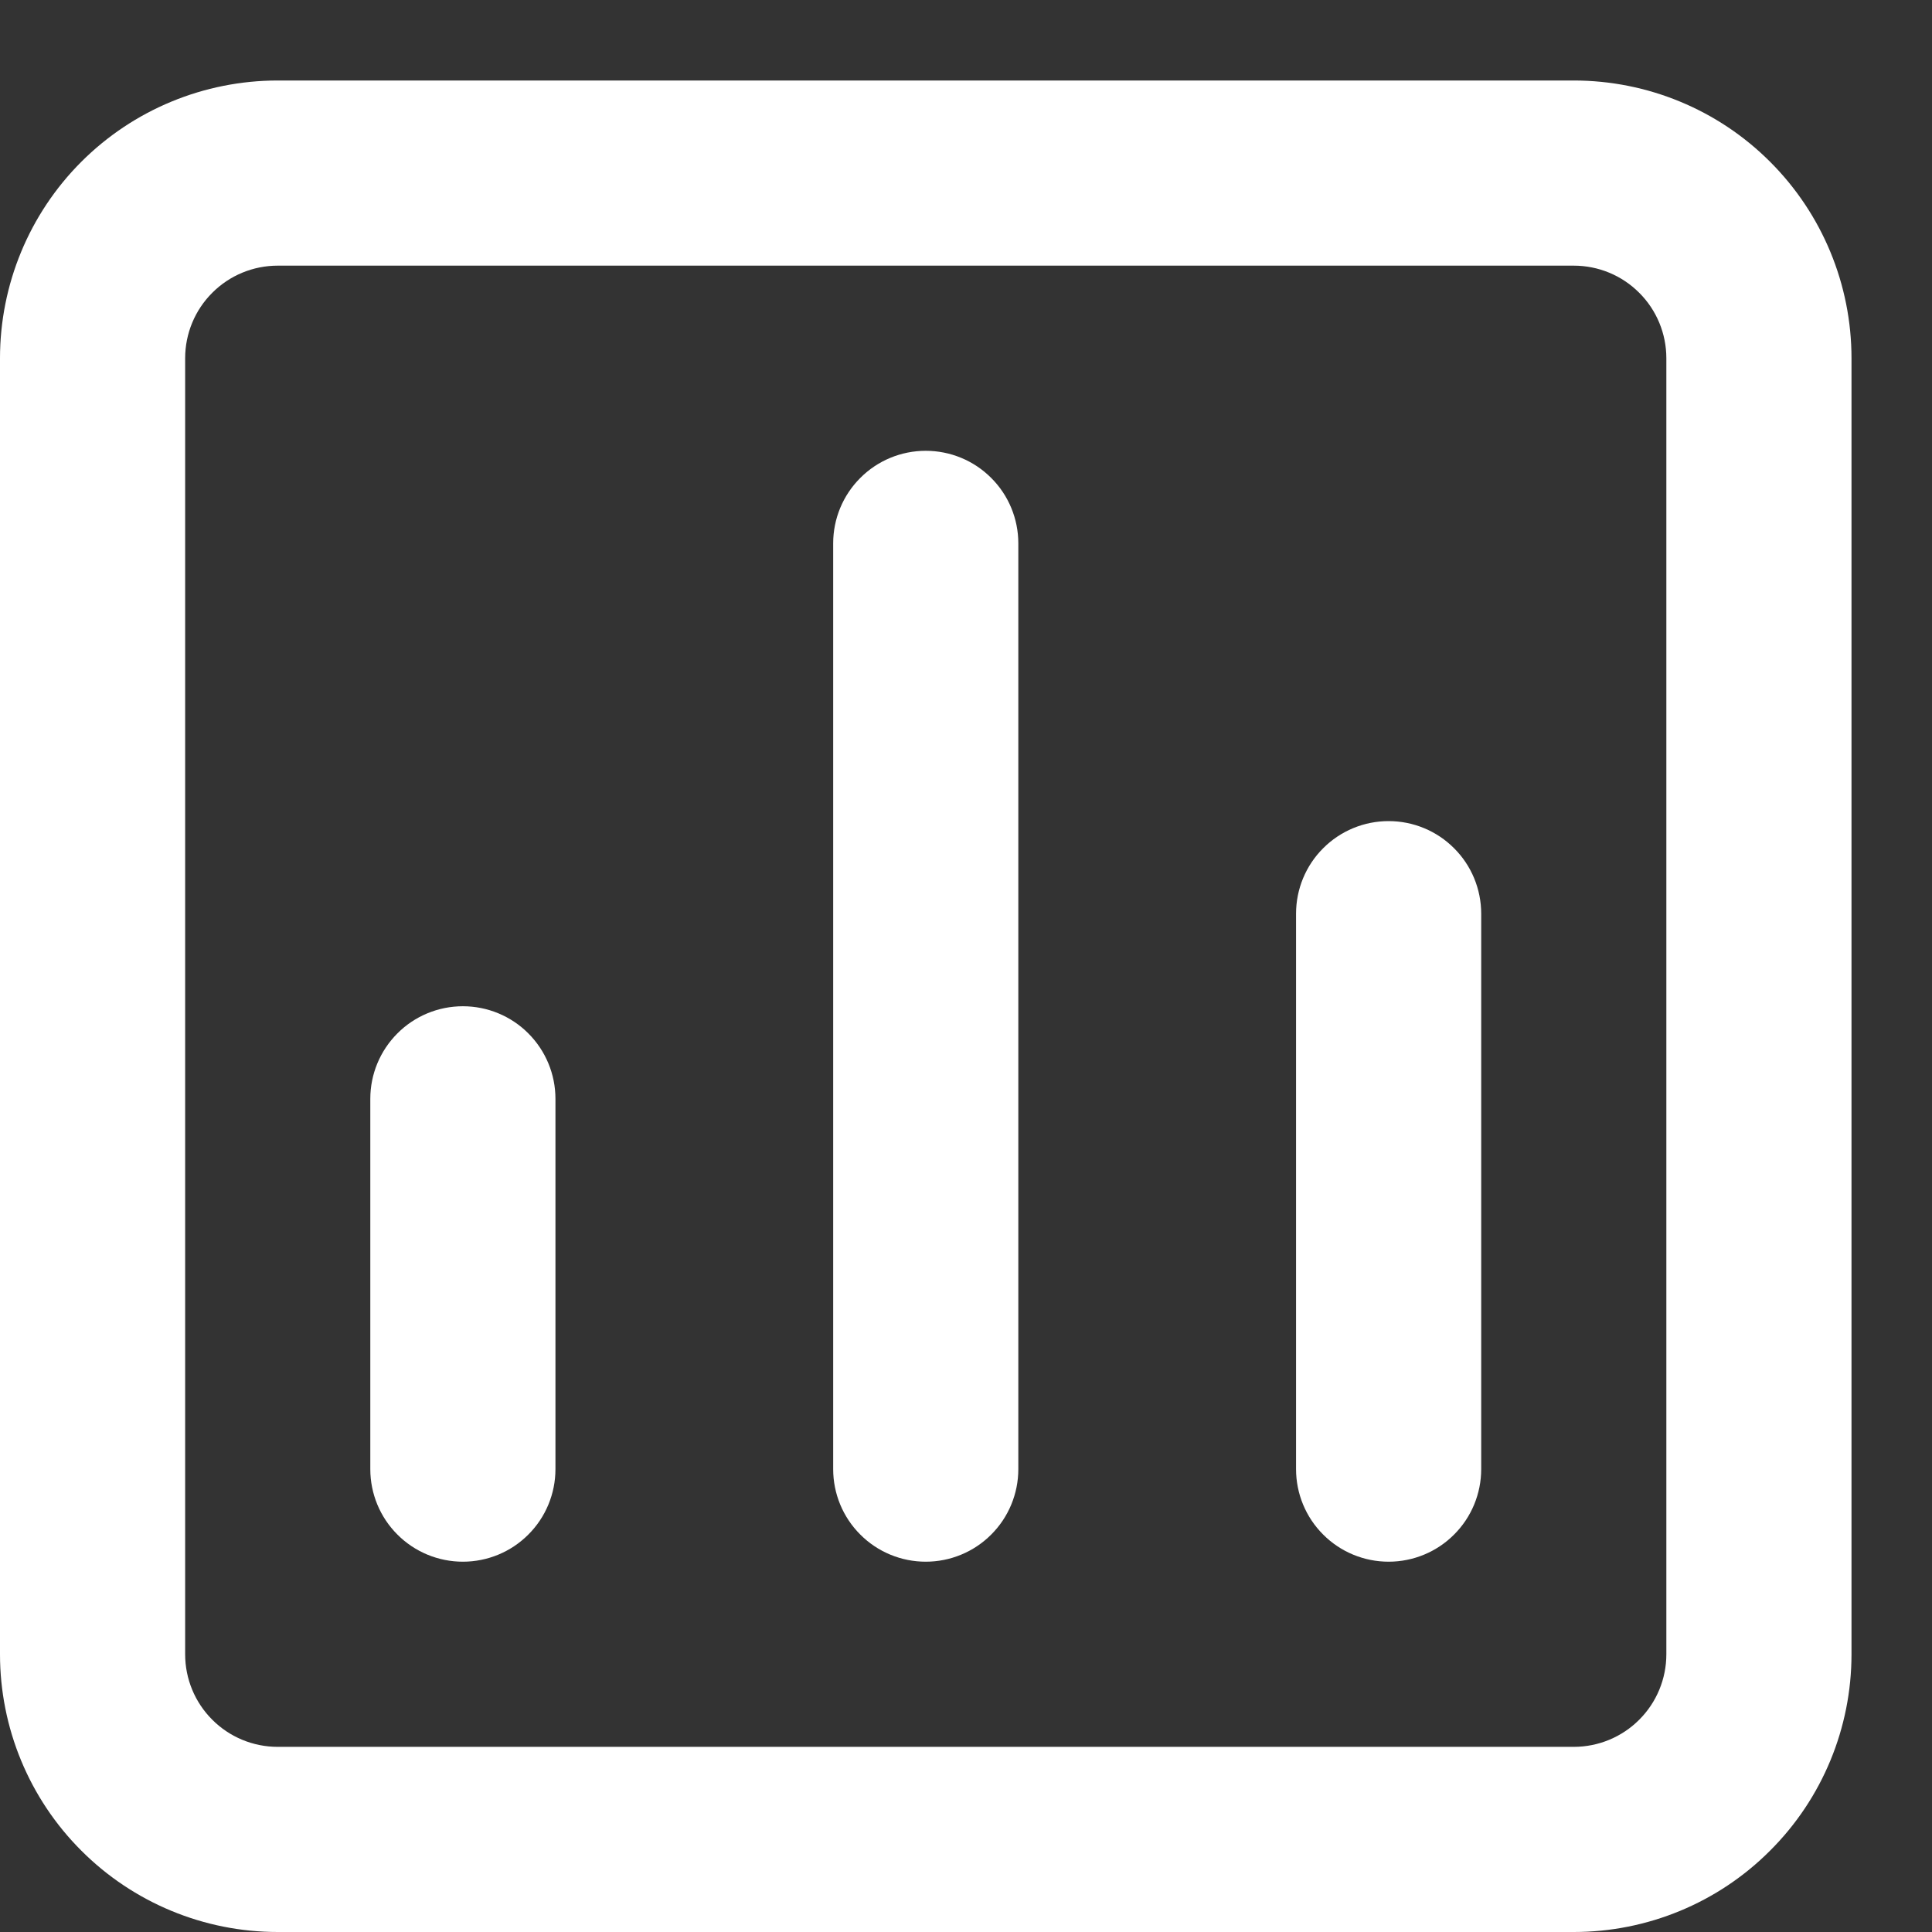 <svg width="24" height="24" viewBox="0 0 24 24" fill="none" xmlns="http://www.w3.org/2000/svg">
<rect x="0" y="0" width="24" height="24" fill="#333333" stroke="none"/>
<g id="chart">
<path id="Vector" d="M11.5 5.6C11.195 5.6 10.902 5.721 10.687 5.937C10.471 6.152 10.35 6.445 10.35 6.75V18.25C10.35 18.555 10.471 18.848 10.687 19.063C10.902 19.279 11.195 19.4 11.5 19.4C11.805 19.4 12.098 19.279 12.313 19.063C12.529 18.848 12.65 18.555 12.65 18.25V6.75C12.65 6.445 12.529 6.152 12.313 5.937C12.098 5.721 11.805 5.6 11.5 5.6ZM5.75 12.5C5.445 12.5 5.152 12.621 4.937 12.837C4.721 13.053 4.6 13.345 4.6 13.65V18.25C4.6 18.555 4.721 18.848 4.937 19.063C5.152 19.279 5.445 19.4 5.75 19.4C6.055 19.4 6.348 19.279 6.563 19.063C6.779 18.848 6.9 18.555 6.9 18.25V13.65C6.9 13.345 6.779 13.053 6.563 12.837C6.348 12.621 6.055 12.5 5.75 12.5ZM17.25 10.2C16.945 10.2 16.652 10.321 16.437 10.537C16.221 10.752 16.1 11.045 16.1 11.35V18.25C16.1 18.555 16.221 18.848 16.437 19.063C16.652 19.279 16.945 19.4 17.25 19.4C17.555 19.4 17.848 19.279 18.063 19.063C18.279 18.848 18.4 18.555 18.4 18.25V11.35C18.4 11.045 18.279 10.752 18.063 10.537C17.848 10.321 17.555 10.2 17.25 10.2ZM19.55 1H3.45C2.535 1 1.657 1.363 1.01 2.01C0.363 2.657 0 3.535 0 4.45V20.55C0 21.465 0.363 22.343 1.01 22.989C1.657 23.637 2.535 24 3.45 24H19.55C20.465 24 21.343 23.637 21.989 22.989C22.637 22.343 23 21.465 23 20.55V4.45C23 3.535 22.637 2.657 21.989 2.01C21.343 1.363 20.465 1 19.55 1ZM20.7 20.55C20.7 20.855 20.579 21.148 20.363 21.363C20.148 21.579 19.855 21.7 19.55 21.7H3.45C3.145 21.7 2.852 21.579 2.637 21.363C2.421 21.148 2.3 20.855 2.3 20.55V4.45C2.3 4.145 2.421 3.852 2.637 3.637C2.852 3.421 3.145 3.3 3.45 3.3H19.55C19.855 3.3 20.148 3.421 20.363 3.637C20.579 3.852 20.7 4.145 20.7 4.45V20.55Z" fill="white"/>
</g>
</svg>
